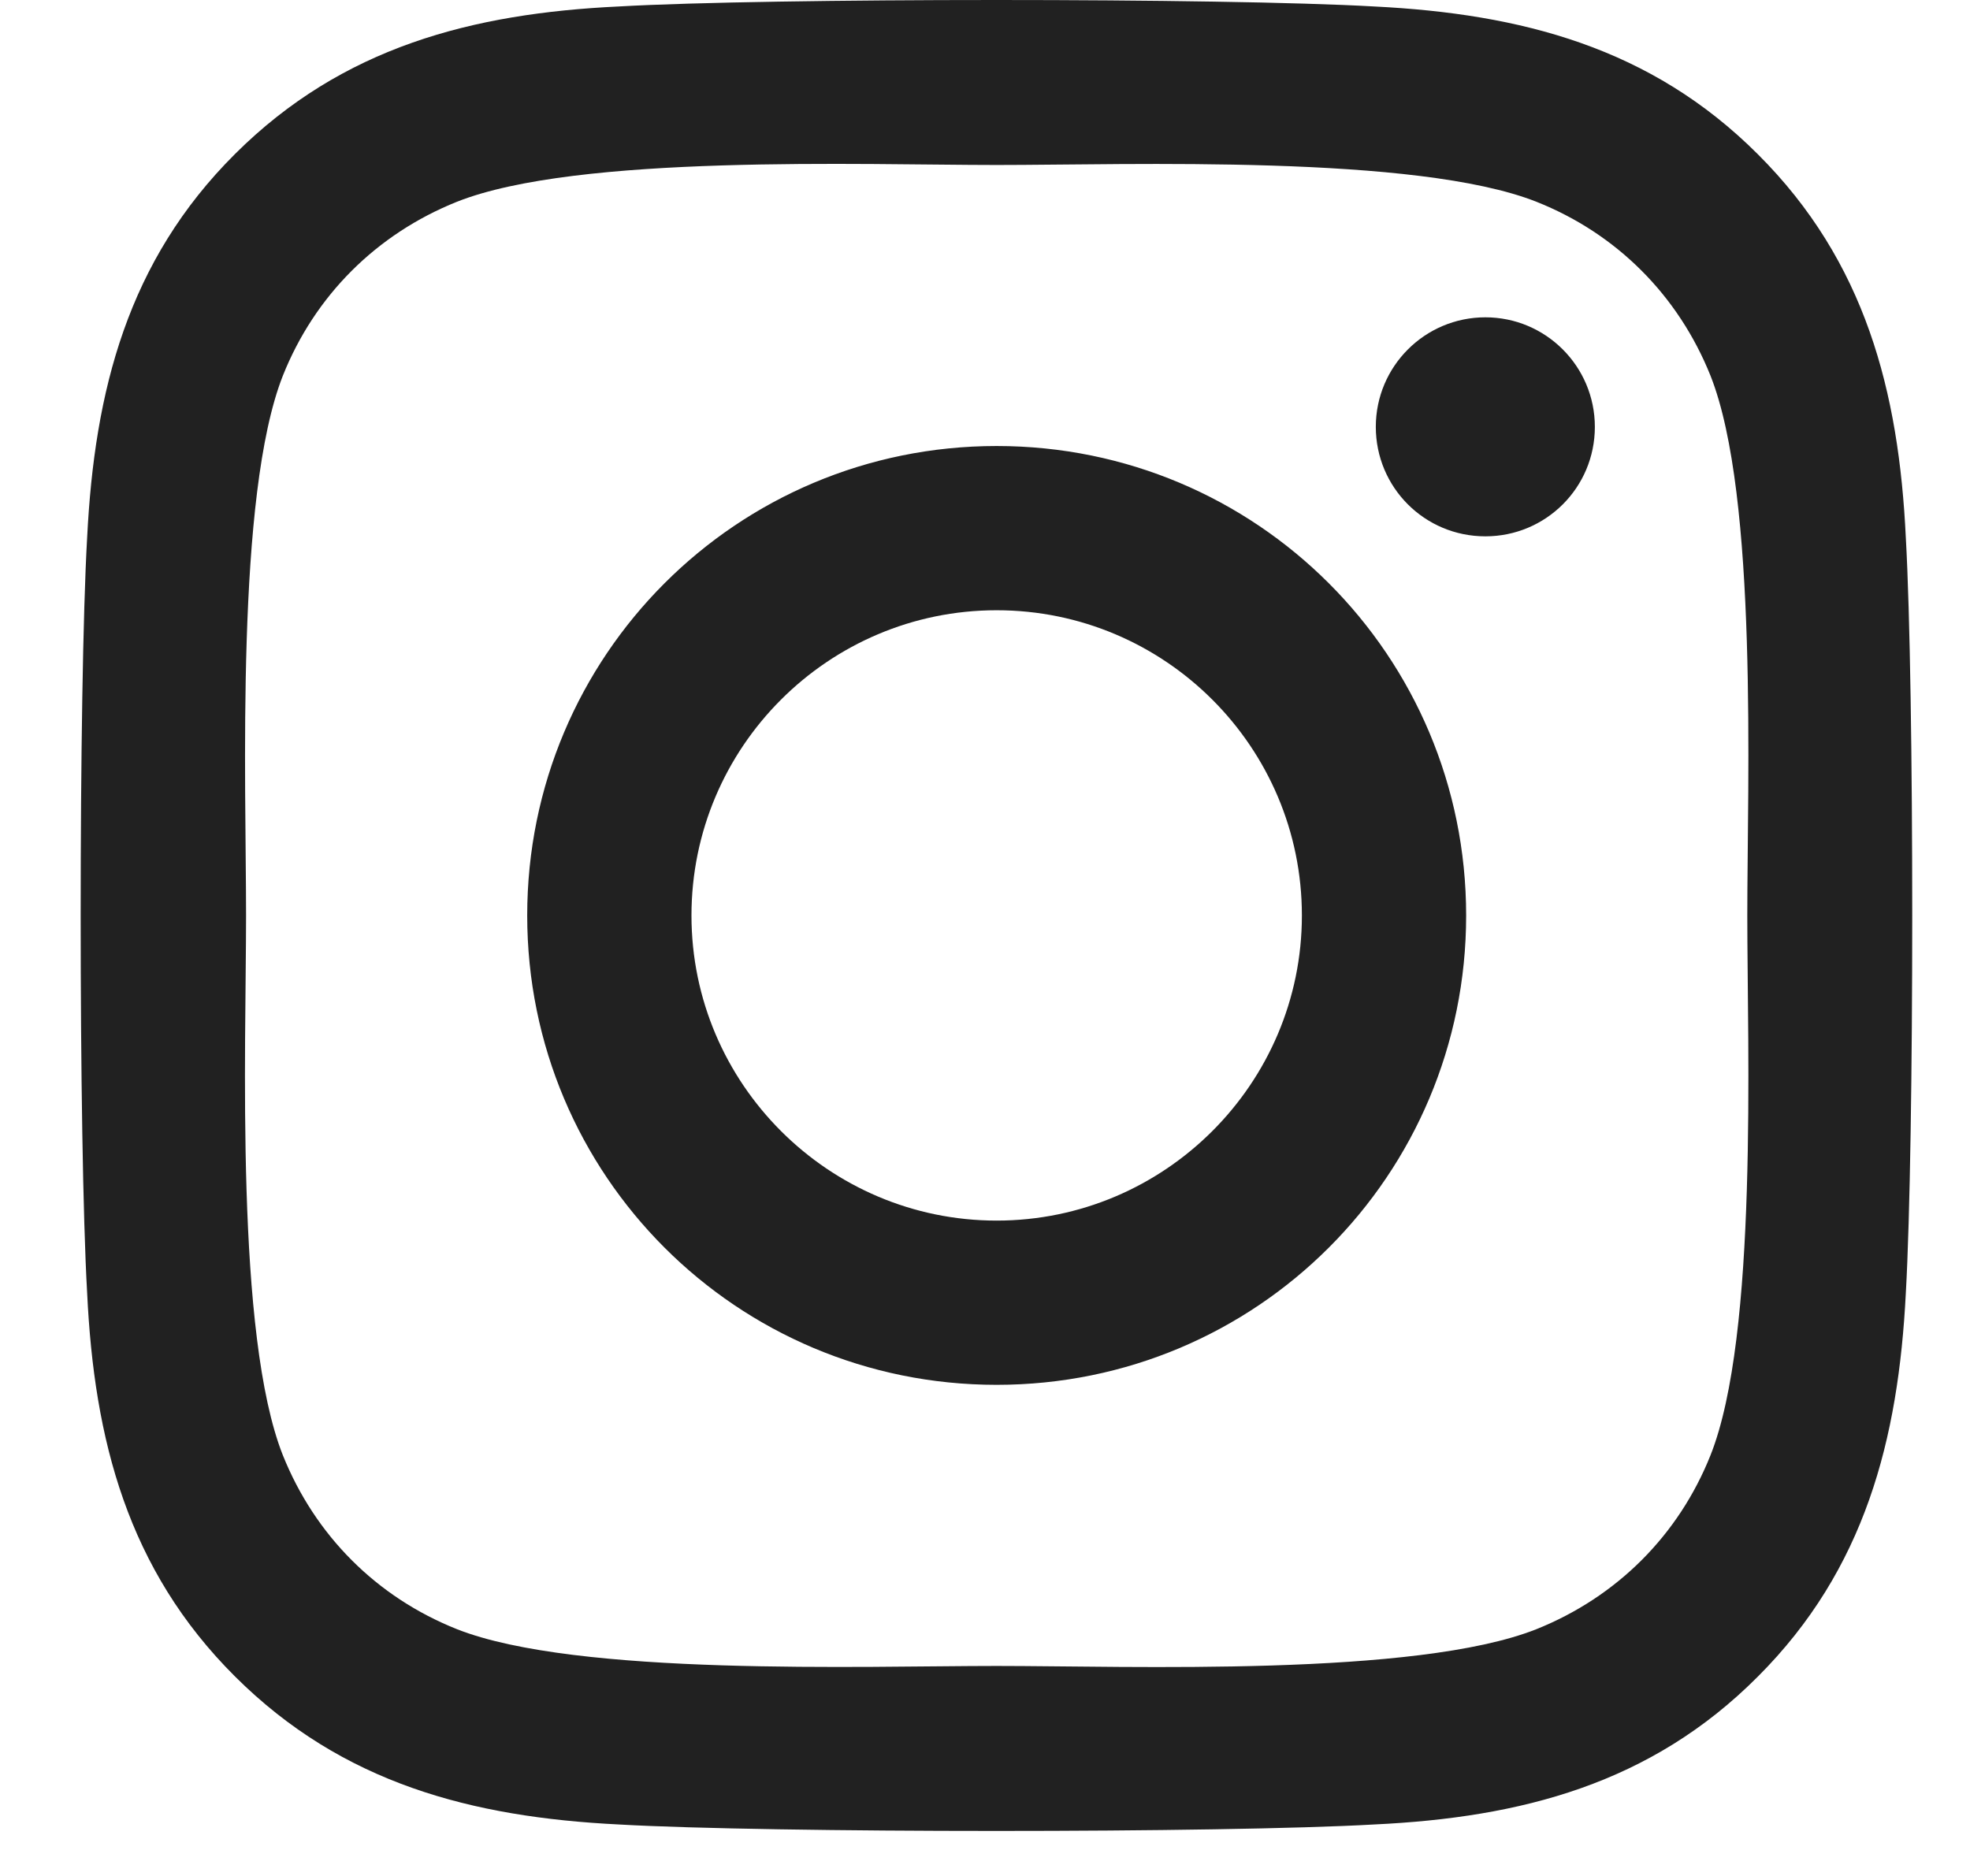 <svg width="21" height="20" viewBox="0 0 21 20" fill="none" xmlns="http://www.w3.org/2000/svg">
<path d="M10.624 4.755C7.854 4.755 5.62 6.99 5.62 9.76C5.62 12.53 7.854 14.764 10.624 14.764C13.395 14.764 15.629 12.53 15.629 9.76C15.629 6.99 13.395 4.755 10.624 4.755ZM10.624 13.013C8.834 13.013 7.371 11.554 7.371 9.76C7.371 7.965 8.83 6.506 10.624 6.506C12.419 6.506 13.878 7.965 13.878 9.76C13.878 11.554 12.415 13.013 10.624 13.013ZM17.001 4.551C17.001 5.199 16.478 5.718 15.834 5.718C15.185 5.718 14.666 5.195 14.666 4.551C14.666 3.906 15.189 3.383 15.834 3.383C16.478 3.383 17.001 3.906 17.001 4.551ZM20.316 5.735C20.242 4.172 19.884 2.787 18.739 1.645C17.598 0.504 16.213 0.147 14.649 0.069C13.037 -0.023 8.207 -0.023 6.595 0.069C5.036 0.143 3.651 0.5 2.506 1.641C1.36 2.782 1.007 4.167 0.929 5.731C0.837 7.342 0.837 12.173 0.929 13.784C1.003 15.348 1.36 16.733 2.506 17.874C3.651 19.015 5.032 19.373 6.595 19.451C8.207 19.543 13.037 19.543 14.649 19.451C16.213 19.377 17.598 19.02 18.739 17.874C19.88 16.733 20.237 15.348 20.316 13.784C20.407 12.173 20.407 7.347 20.316 5.735ZM18.234 15.514C17.894 16.367 17.236 17.025 16.378 17.369C15.093 17.879 12.044 17.761 10.624 17.761C9.204 17.761 6.151 17.874 4.871 17.369C4.017 17.029 3.359 16.372 3.015 15.514C2.506 14.229 2.623 11.18 2.623 9.76C2.623 8.34 2.51 5.287 3.015 4.006C3.355 3.152 4.013 2.495 4.871 2.151C6.156 1.641 9.204 1.759 10.624 1.759C12.044 1.759 15.098 1.645 16.378 2.151C17.232 2.49 17.89 3.148 18.234 4.006C18.743 5.291 18.626 8.34 18.626 9.76C18.626 11.18 18.743 14.233 18.234 15.514Z" fill="#212121"/>
</svg>
